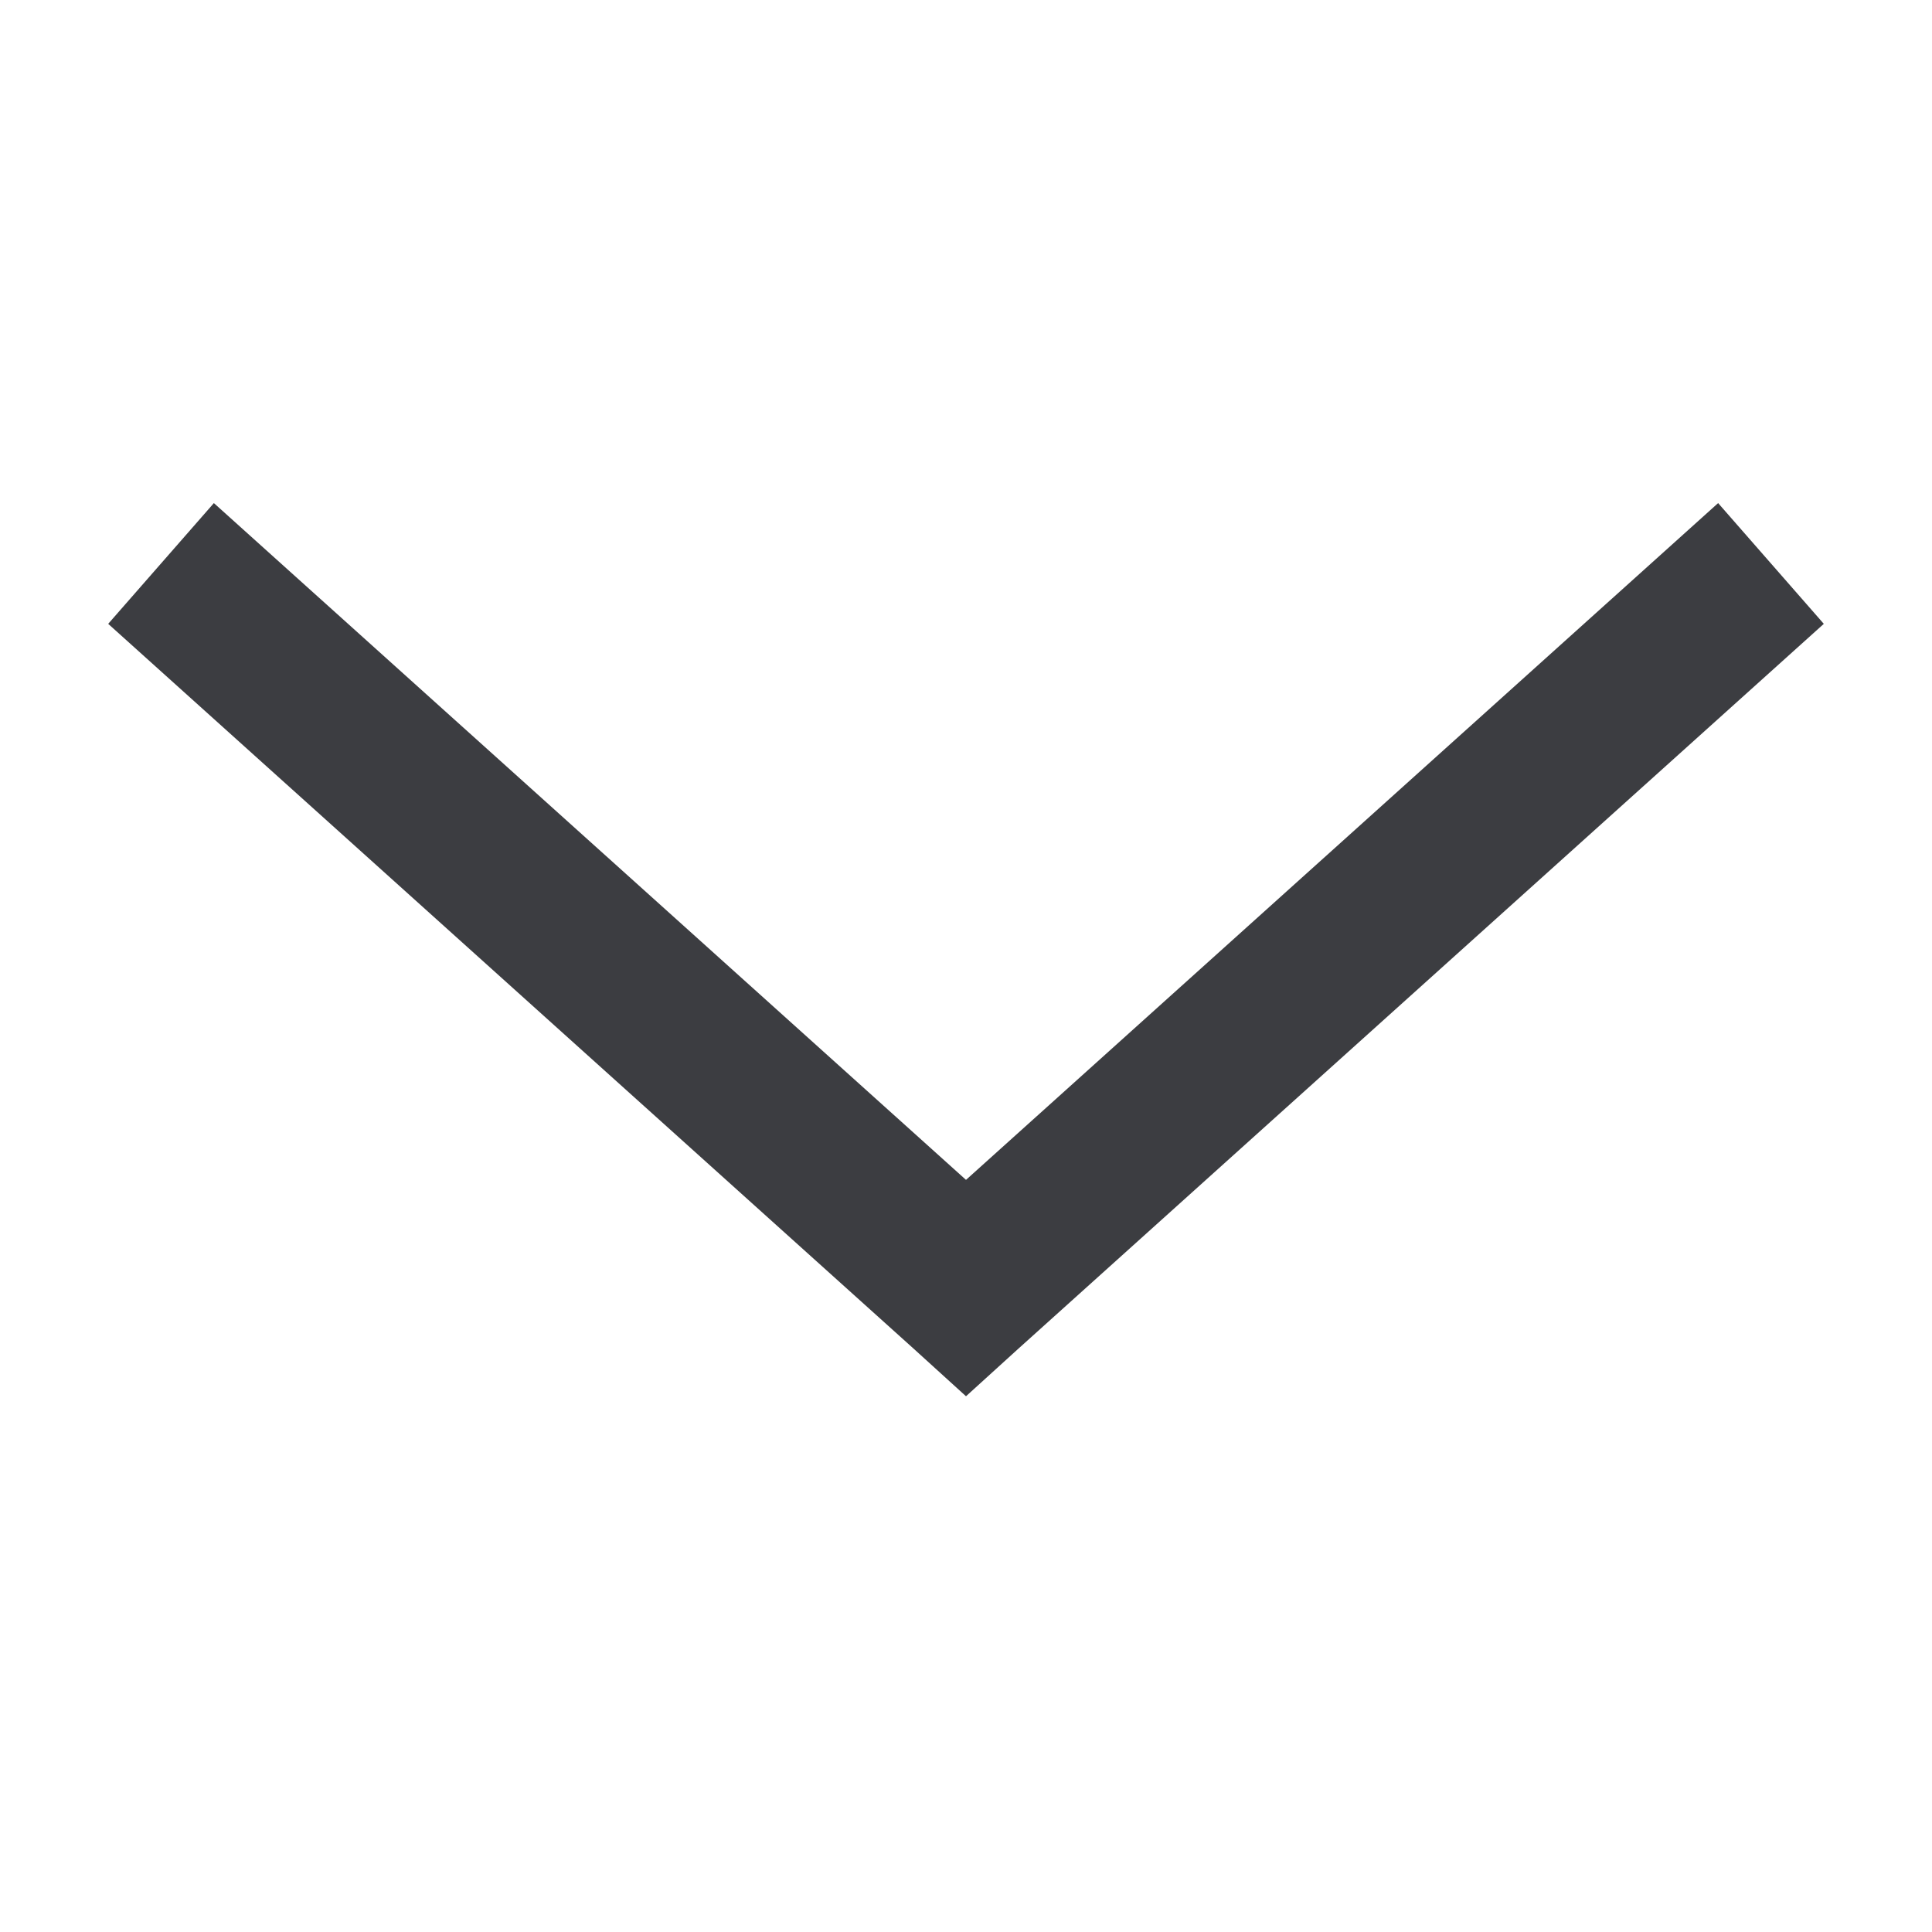 <svg width="10" height="10" viewBox="0 0 10 10" fill="none" xmlns="http://www.w3.org/2000/svg">
<path d="M5 7.227L5.273 6.979L9.44 3.229L8.893 2.604L5 6.107L1.107 2.604L0.56 3.229L4.727 6.979L5 7.227Z" fill="#3C3D41"/>
</svg>